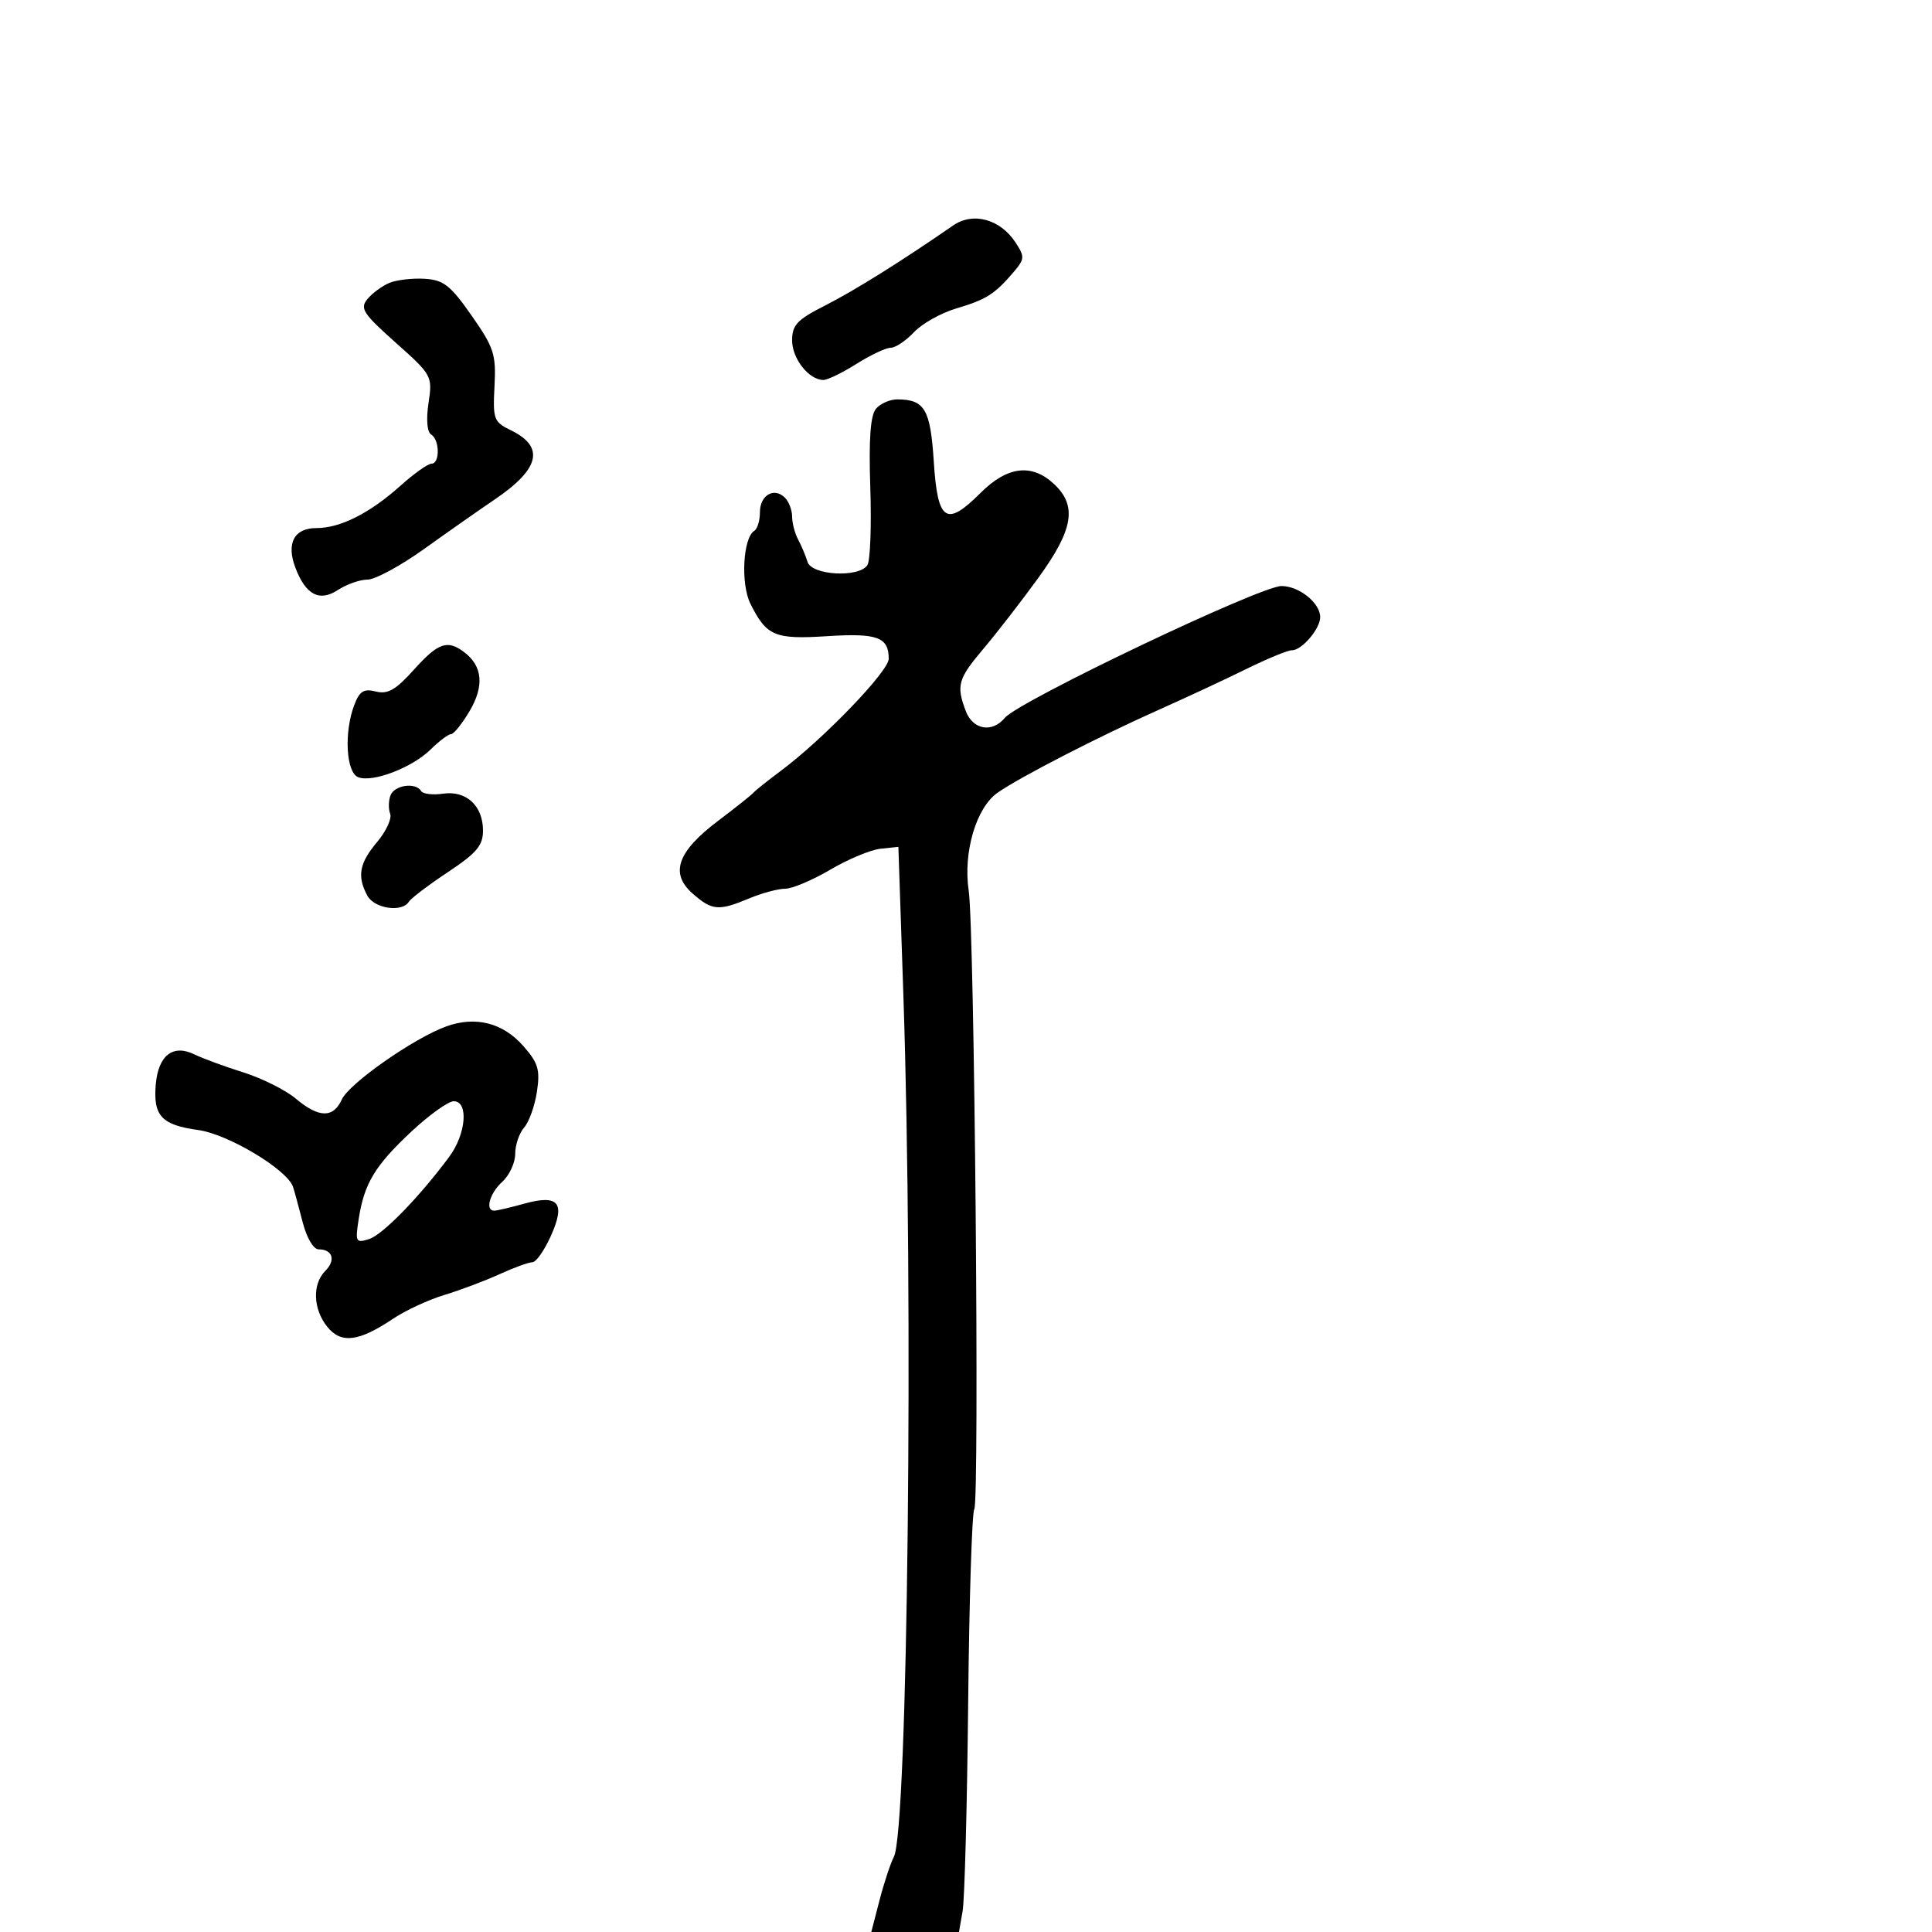 <svg xmlns="http://www.w3.org/2000/svg" width="300" height="300" viewBox="0 0 300 300" version="1.1">
  <defs/>
  <path d="M136.014,63.483 C136.691,62.667 138.202,62.007 139.372,62.015 C143.595,62.046 144.477,63.563 145,71.702 C145.597,80.998 146.92,81.88 152.255,76.545 C156.418,72.382 160.227,71.925 163.686,75.174 C167.288,78.558 166.67,82.241 161.25,89.707 C158.637,93.306 154.813,98.246 152.75,100.686 C148.742,105.427 148.455,106.435 149.975,110.435 C151.073,113.322 154.059,113.838 156.017,111.479 C158.18,108.873 195.684,91 198.99,91 C201.723,91 205,93.632 205,95.826 C205,97.652 202.124,101.011 200.595,100.972 C199.993,100.956 196.8,102.271 193.5,103.894 C190.2,105.517 184.139,108.343 180.031,110.173 C170.63,114.361 158.304,120.699 154.889,123.102 C151.566,125.439 149.53,132.379 150.422,138.327 C151.314,144.279 152.113,233.007 151.286,234.346 C150.926,234.929 150.498,248.478 150.336,264.453 C150.174,280.429 149.787,294.962 149.475,296.75 L148.909,300 L135.293,300 L136.57,295.077 C137.272,292.37 138.276,289.332 138.8,288.327 C140.963,284.183 141.87,201.838 140.275,154.5 L139.5,131.5 L136.723,131.792 C135.195,131.953 131.688,133.415 128.928,135.042 C126.169,136.669 123.017,138 121.924,138 C120.83,138 118.32,138.675 116.346,139.5 C111.581,141.491 110.572,141.405 107.55,138.75 C103.989,135.621 105.169,132.249 111.5,127.464 C114.25,125.386 116.725,123.416 117,123.087 C117.275,122.758 119.167,121.247 121.204,119.729 C127.843,114.782 138,104.24 138,102.297 C138,98.935 136.236,98.285 128.463,98.784 C120.297,99.308 119.032,98.776 116.53,93.76 C114.985,90.662 115.363,83.511 117.131,82.419 C117.609,82.124 118,80.832 118,79.548 C118,76.893 120.203,75.603 121.878,77.278 C122.495,77.895 123,79.216 123,80.214 C123,81.211 123.417,82.809 123.927,83.764 C124.437,84.719 125.098,86.287 125.396,87.25 C126.045,89.35 133.401,89.745 134.689,87.75 C135.133,87.063 135.336,81.655 135.14,75.733 C134.89,68.212 135.154,64.519 136.014,63.483 Z M69.332,159.366 C73.859,157.746 78.08,158.821 81.237,162.399 C83.569,165.04 83.886,166.093 83.378,169.5 C83.05,171.7 82.156,174.21 81.391,175.079 C80.626,175.947 80,177.79 80,179.174 C80,180.558 79.1,182.505 78,183.5 C76.035,185.278 75.277,188.005 76.75,187.994 C77.162,187.991 79.241,187.505 81.37,186.914 C86.76,185.418 87.862,186.762 85.515,191.967 C84.515,194.185 83.232,196 82.664,196 C82.096,196 79.802,196.836 77.566,197.857 C75.33,198.879 71.475,200.329 69,201.081 C66.525,201.833 62.958,203.484 61.073,204.749 C55.719,208.345 52.977,208.69 50.831,206.04 C48.608,203.295 48.464,199.393 50.509,197.348 C52.175,195.682 51.658,194 49.48,194 C48.667,194 47.62,192.213 46.989,189.75 C46.391,187.412 45.72,184.958 45.499,184.295 C44.607,181.62 35.428,176.112 30.8,175.474 C25.097,174.688 23.775,173.278 24.185,168.421 C24.569,163.883 26.853,162.095 30.185,163.725 C31.458,164.348 34.876,165.605 37.781,166.519 C40.686,167.433 44.351,169.266 45.925,170.591 C49.511,173.608 51.747,173.65 53.079,170.726 C54.218,168.225 64.334,161.155 69.332,159.366 Z M60.465,43.927 C61.584,43.461 64.048,43.174 65.94,43.289 C68.881,43.469 69.939,44.298 73.227,49 C76.707,53.977 77.046,55.02 76.786,59.968 C76.518,65.097 76.675,65.522 79.314,66.804 C84.636,69.389 83.841,72.802 76.81,77.564 C74.439,79.169 69.512,82.624 65.86,85.241 C62.208,87.858 58.255,90 57.075,90 C55.895,90 53.818,90.728 52.46,91.618 C49.601,93.492 47.473,92.375 45.87,88.159 C44.427,84.363 45.673,82 49.117,82 C52.861,82 57.417,79.698 62.253,75.364 C64.317,73.514 66.454,72 67.003,72 C68.328,72 68.286,68.295 66.952,67.47 C66.317,67.078 66.155,65.149 66.542,62.571 C67.169,58.385 67.091,58.241 61.434,53.199 C56.361,48.678 55.85,47.886 57.06,46.428 C57.814,45.519 59.346,44.394 60.465,43.927 Z M148,35.011 C151.088,32.874 155.312,34.021 157.685,37.642 C159.144,39.869 159.121,40.218 157.382,42.259 C154.472,45.674 153.129,46.525 148.494,47.894 C146.13,48.592 143.173,50.251 141.923,51.582 C140.674,52.912 139.046,54 138.306,54 C137.566,54 135.178,55.125 133,56.5 C130.822,57.875 128.504,59 127.849,59 C125.611,59 123,55.694 123,52.862 C123,50.462 123.779,49.639 128.14,47.429 C132.654,45.141 140.013,40.541 148,35.011 Z M64.279,103.982 C68.046,99.786 69.485,99.29 72.104,101.286 C74.936,103.442 75.216,106.519 72.933,110.389 C71.761,112.375 70.458,114 70.038,114 C69.617,114 68.199,115.062 66.886,116.36 C64.021,119.193 57.882,121.552 55.626,120.687 C53.736,119.961 53.396,113.718 55.015,109.46 C55.83,107.316 56.49,106.906 58.367,107.377 C60.212,107.84 61.458,107.125 64.279,103.982 Z M60.638,123.5 C61.252,121.902 64.537,121.441 65.397,122.833 C65.68,123.292 67.209,123.476 68.795,123.243 C72.396,122.715 75,125.119 75,128.974 C75,131.294 74.015,132.46 69.544,135.427 C66.543,137.419 63.817,139.488 63.485,140.024 C62.431,141.729 58.118,141.088 57.035,139.066 C55.422,136.052 55.79,134.039 58.553,130.754 C59.958,129.085 60.872,127.108 60.585,126.36 C60.298,125.612 60.322,124.325 60.638,123.5 Z M63.87,175.719 C58.211,181.012 56.548,183.774 55.696,189.3 C55.146,192.862 55.247,193.056 57.305,192.404 C59.418,191.735 65.053,185.954 69.75,179.637 C72.381,176.1 72.798,171 70.457,171 C69.609,171 66.644,173.123 63.87,175.719 Z"/>
</svg>

